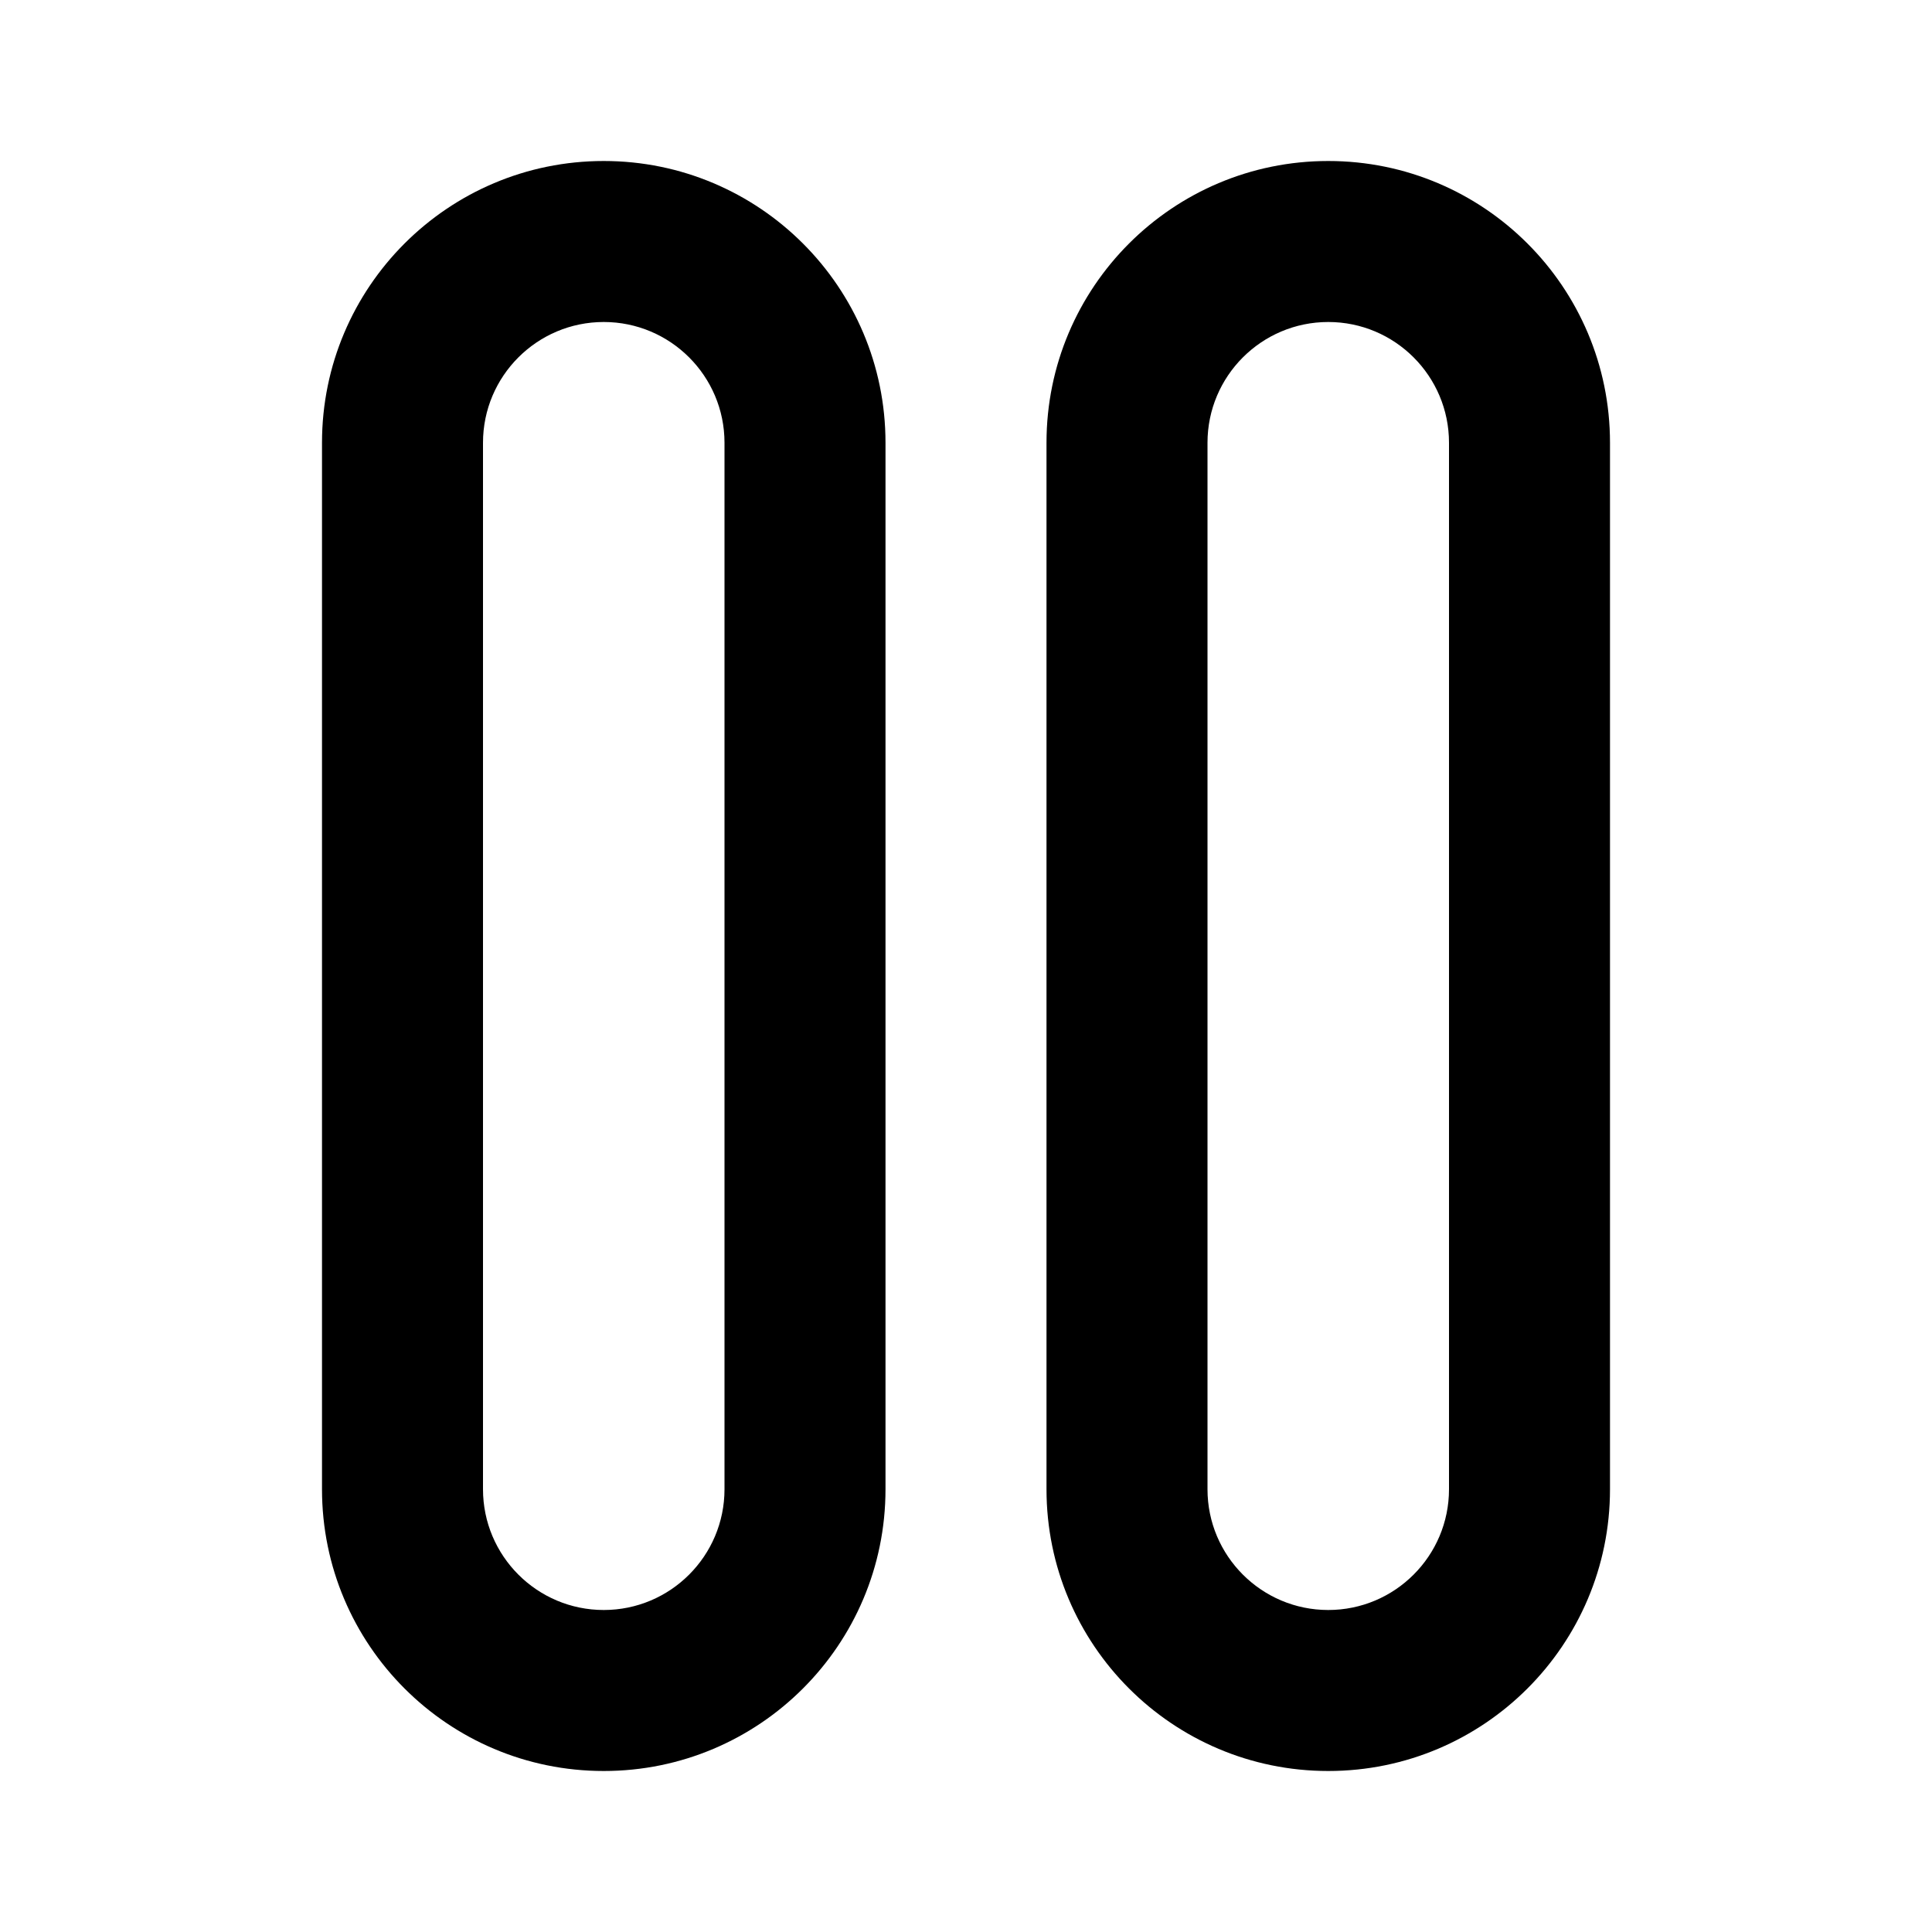 <?xml version="1.0" encoding="UTF-8"?>
<svg width="24px" height="24px" viewBox="0 0 24 24" version="1.1" xmlns="http://www.w3.org/2000/svg" xmlns:xlink="http://www.w3.org/1999/xlink">
    <!-- Generator: Sketch 44.1 (41455) - http://www.bohemiancoding.com/sketch -->
    <title>Bold/SVG/pause</title>
    <desc>Created with Sketch.</desc>
    <defs></defs>
    <g id="Bold-Outline" stroke="none" stroke-width="1" fill="none" fill-rule="evenodd">
        <g id="pause" fill-rule="nonzero" fill="#000000">
            <path d="M7.5,4 C6.672,4 6,4.672 6,5.5 L6,18.5 C6,19.328 6.672,20 7.5,20 C8.328,20 9,19.328 9,18.5 L9,5.5 C9,4.672 8.328,4 7.5,4 Z M7.5,2 C9.433,2 11,3.567 11,5.5 L11,18.5 C11,20.433 9.433,22 7.5,22 C5.567,22 4,20.433 4,18.5 L4,5.5 C4,3.567 5.567,2 7.5,2 Z M16.5,2 C18.433,2 20,3.567 20,5.5 L20,18.5 C20,20.433 18.433,22 16.5,22 C14.567,22 13,20.433 13,18.5 L13,5.5 C13,3.567 14.567,2 16.5,2 Z M16.5,4 C15.672,4 15,4.672 15,5.5 L15,18.5 C15,19.328 15.672,20 16.5,20 C17.328,20 18,19.328 18,18.5 L18,5.5 C18,4.672 17.328,4 16.5,4 Z" id="shape"></path>
        </g>
    </g>
</svg>